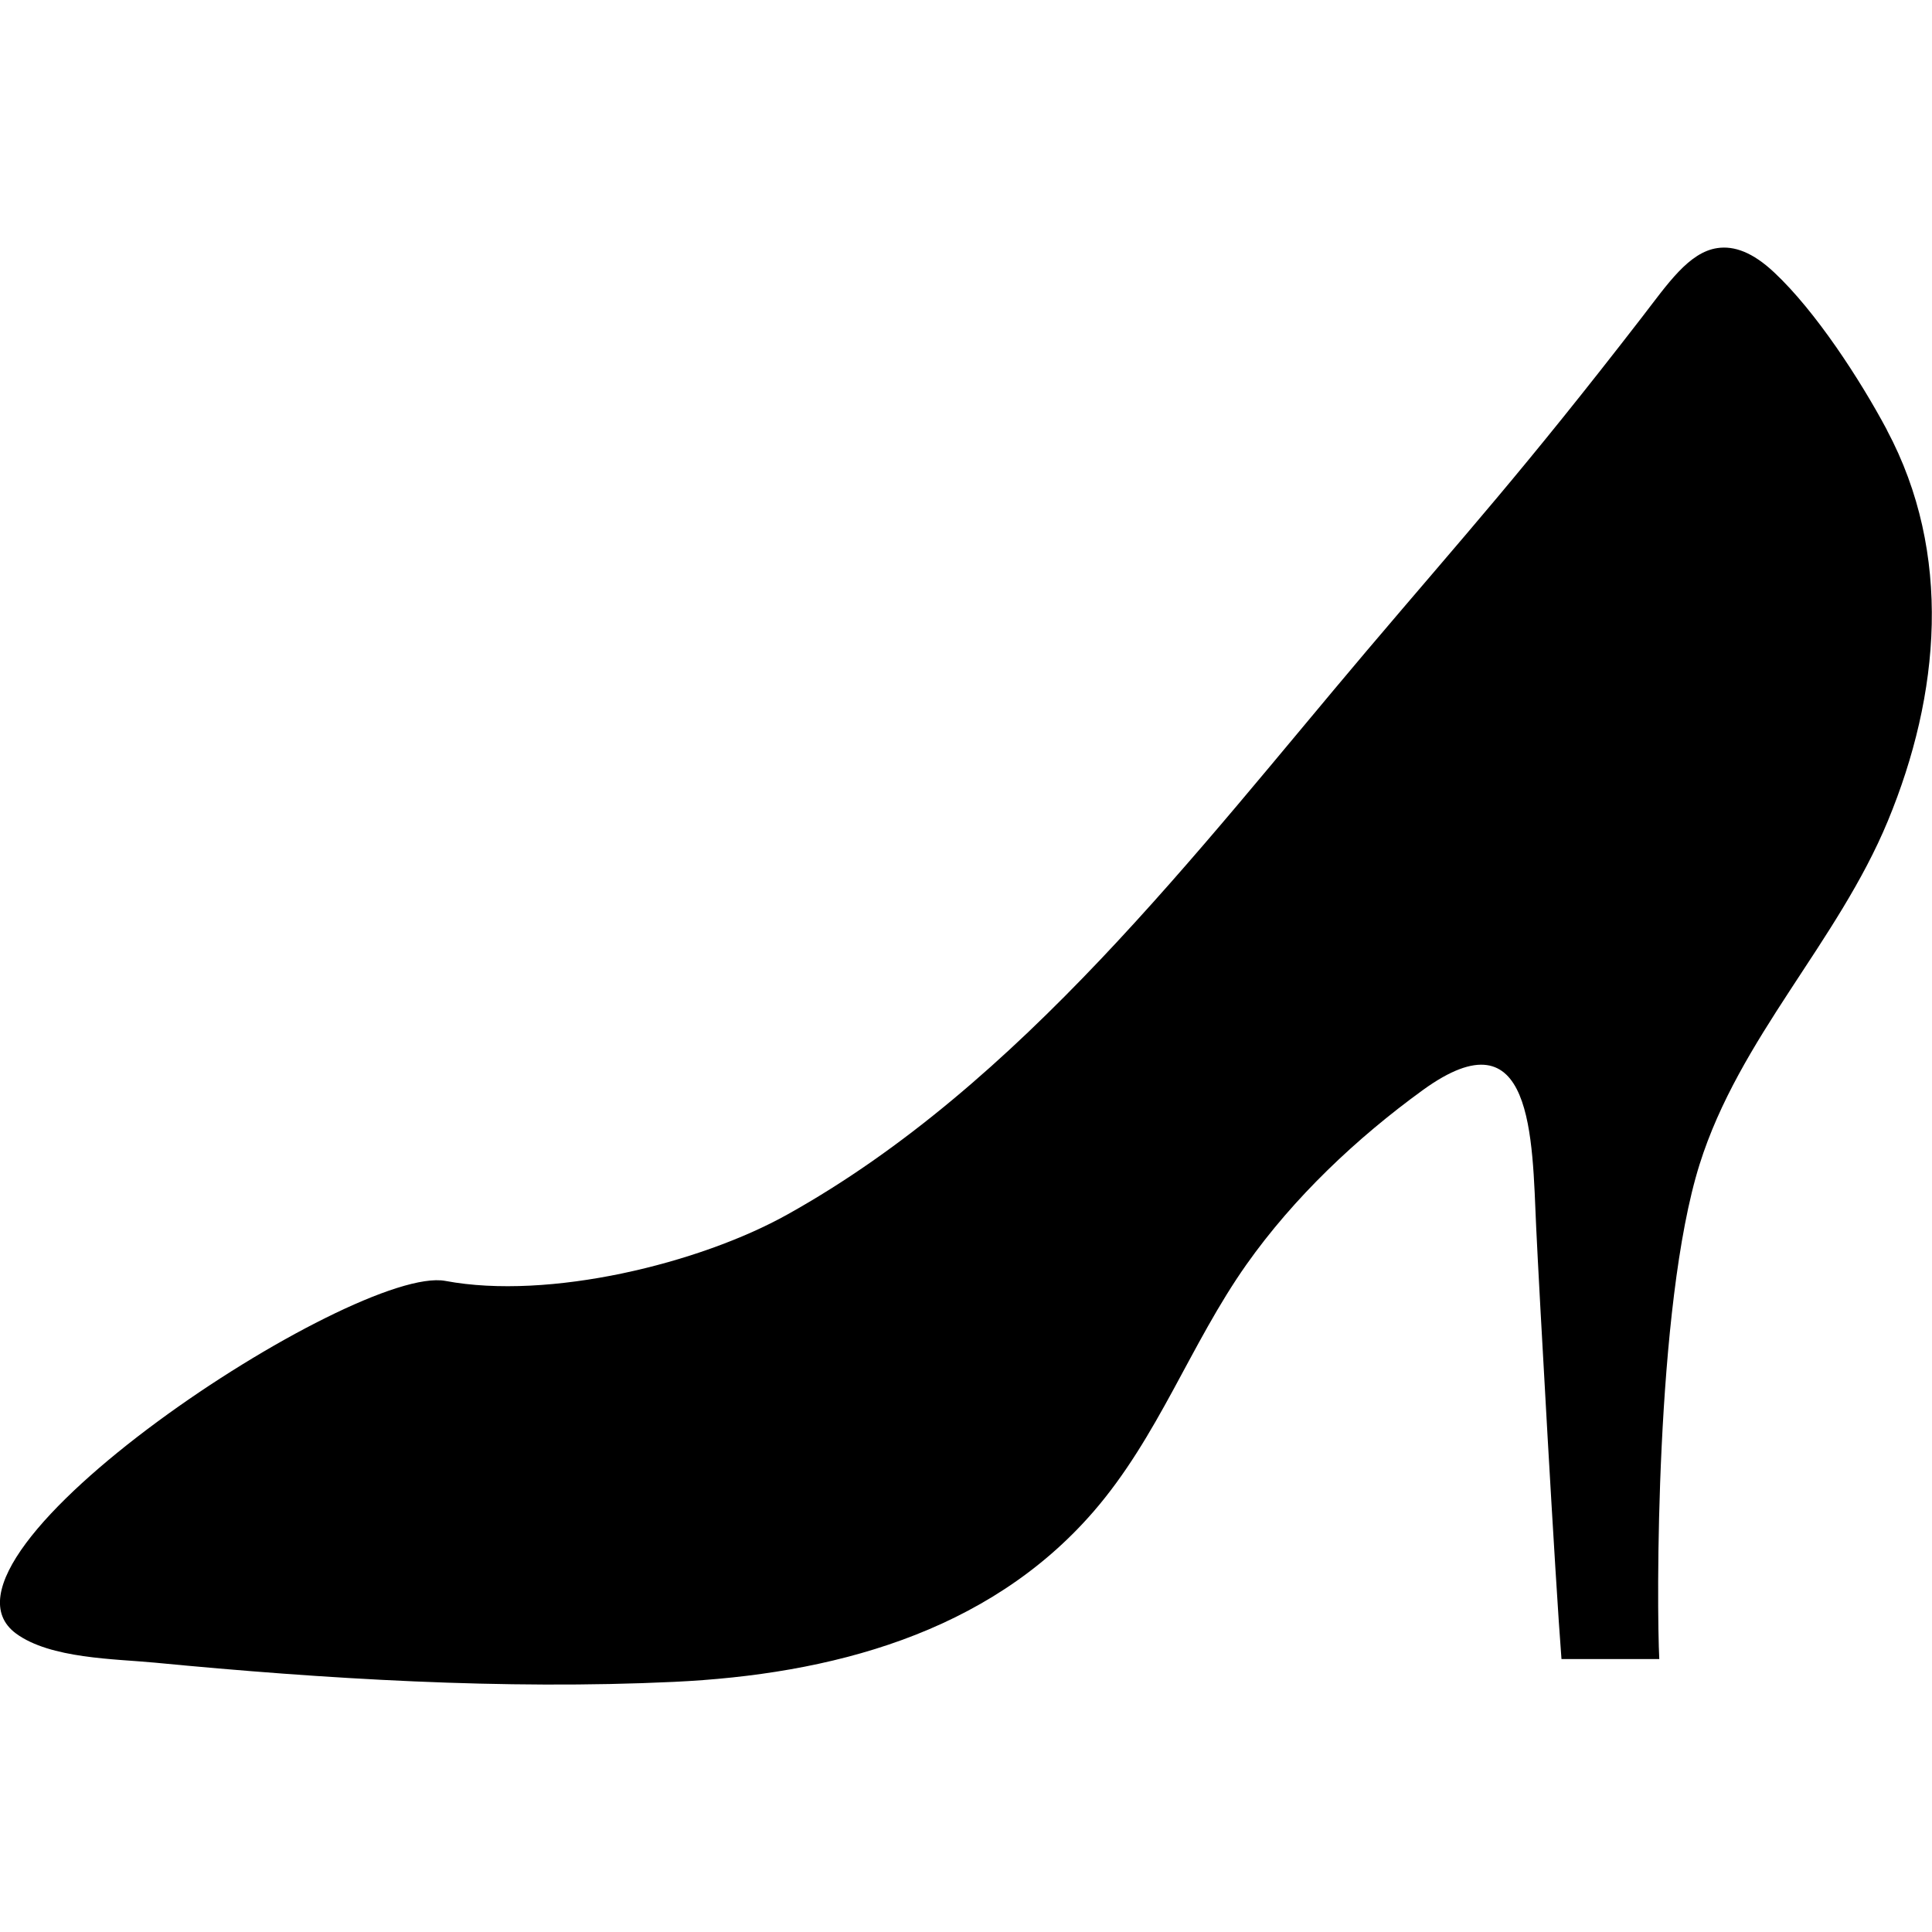 <!-- Generated by IcoMoon.io -->
<svg version="1.1" xmlns="http://www.w3.org/2000/svg" width="32" height="32" viewBox="0 0 32 32">
<title>women-shoe</title>
<path d="M31.253 7.12c-0.445-0.834-1.18-1.965-1.866-2.607-0.357-0.336-0.665-0.445-0.942-0.404-0.473 0.069-0.825 0.596-1.245 1.14-1.978 2.559-2.902 3.571-4.567 5.535-2.823 3.334-5.729 7.178-9.588 9.33-1.456 0.814-3.952 1.424-5.668 1.102-1.493-0.278-8.857 4.55-7.112 5.84 0.57 0.419 1.639 0.419 2.303 0.483 2.801 0.27 5.78 0.451 8.595 0.318 2.579-0.122 5.194-0.796 6.947-2.818 1.078-1.244 1.604-2.774 2.534-4.093 0.784-1.111 1.826-2.096 2.924-2.892 1.833-1.328 1.808 0.793 1.876 2.273 0.045 0.973 0.319 5.896 0.419 7.152h1.62c-0.044-0.831-0.073-5.837 0.667-8.192 0.66-2.101 2.287-3.68 3.119-5.69 0.866-2.093 1.077-4.425-0.017-6.476z"></path>
</svg>
